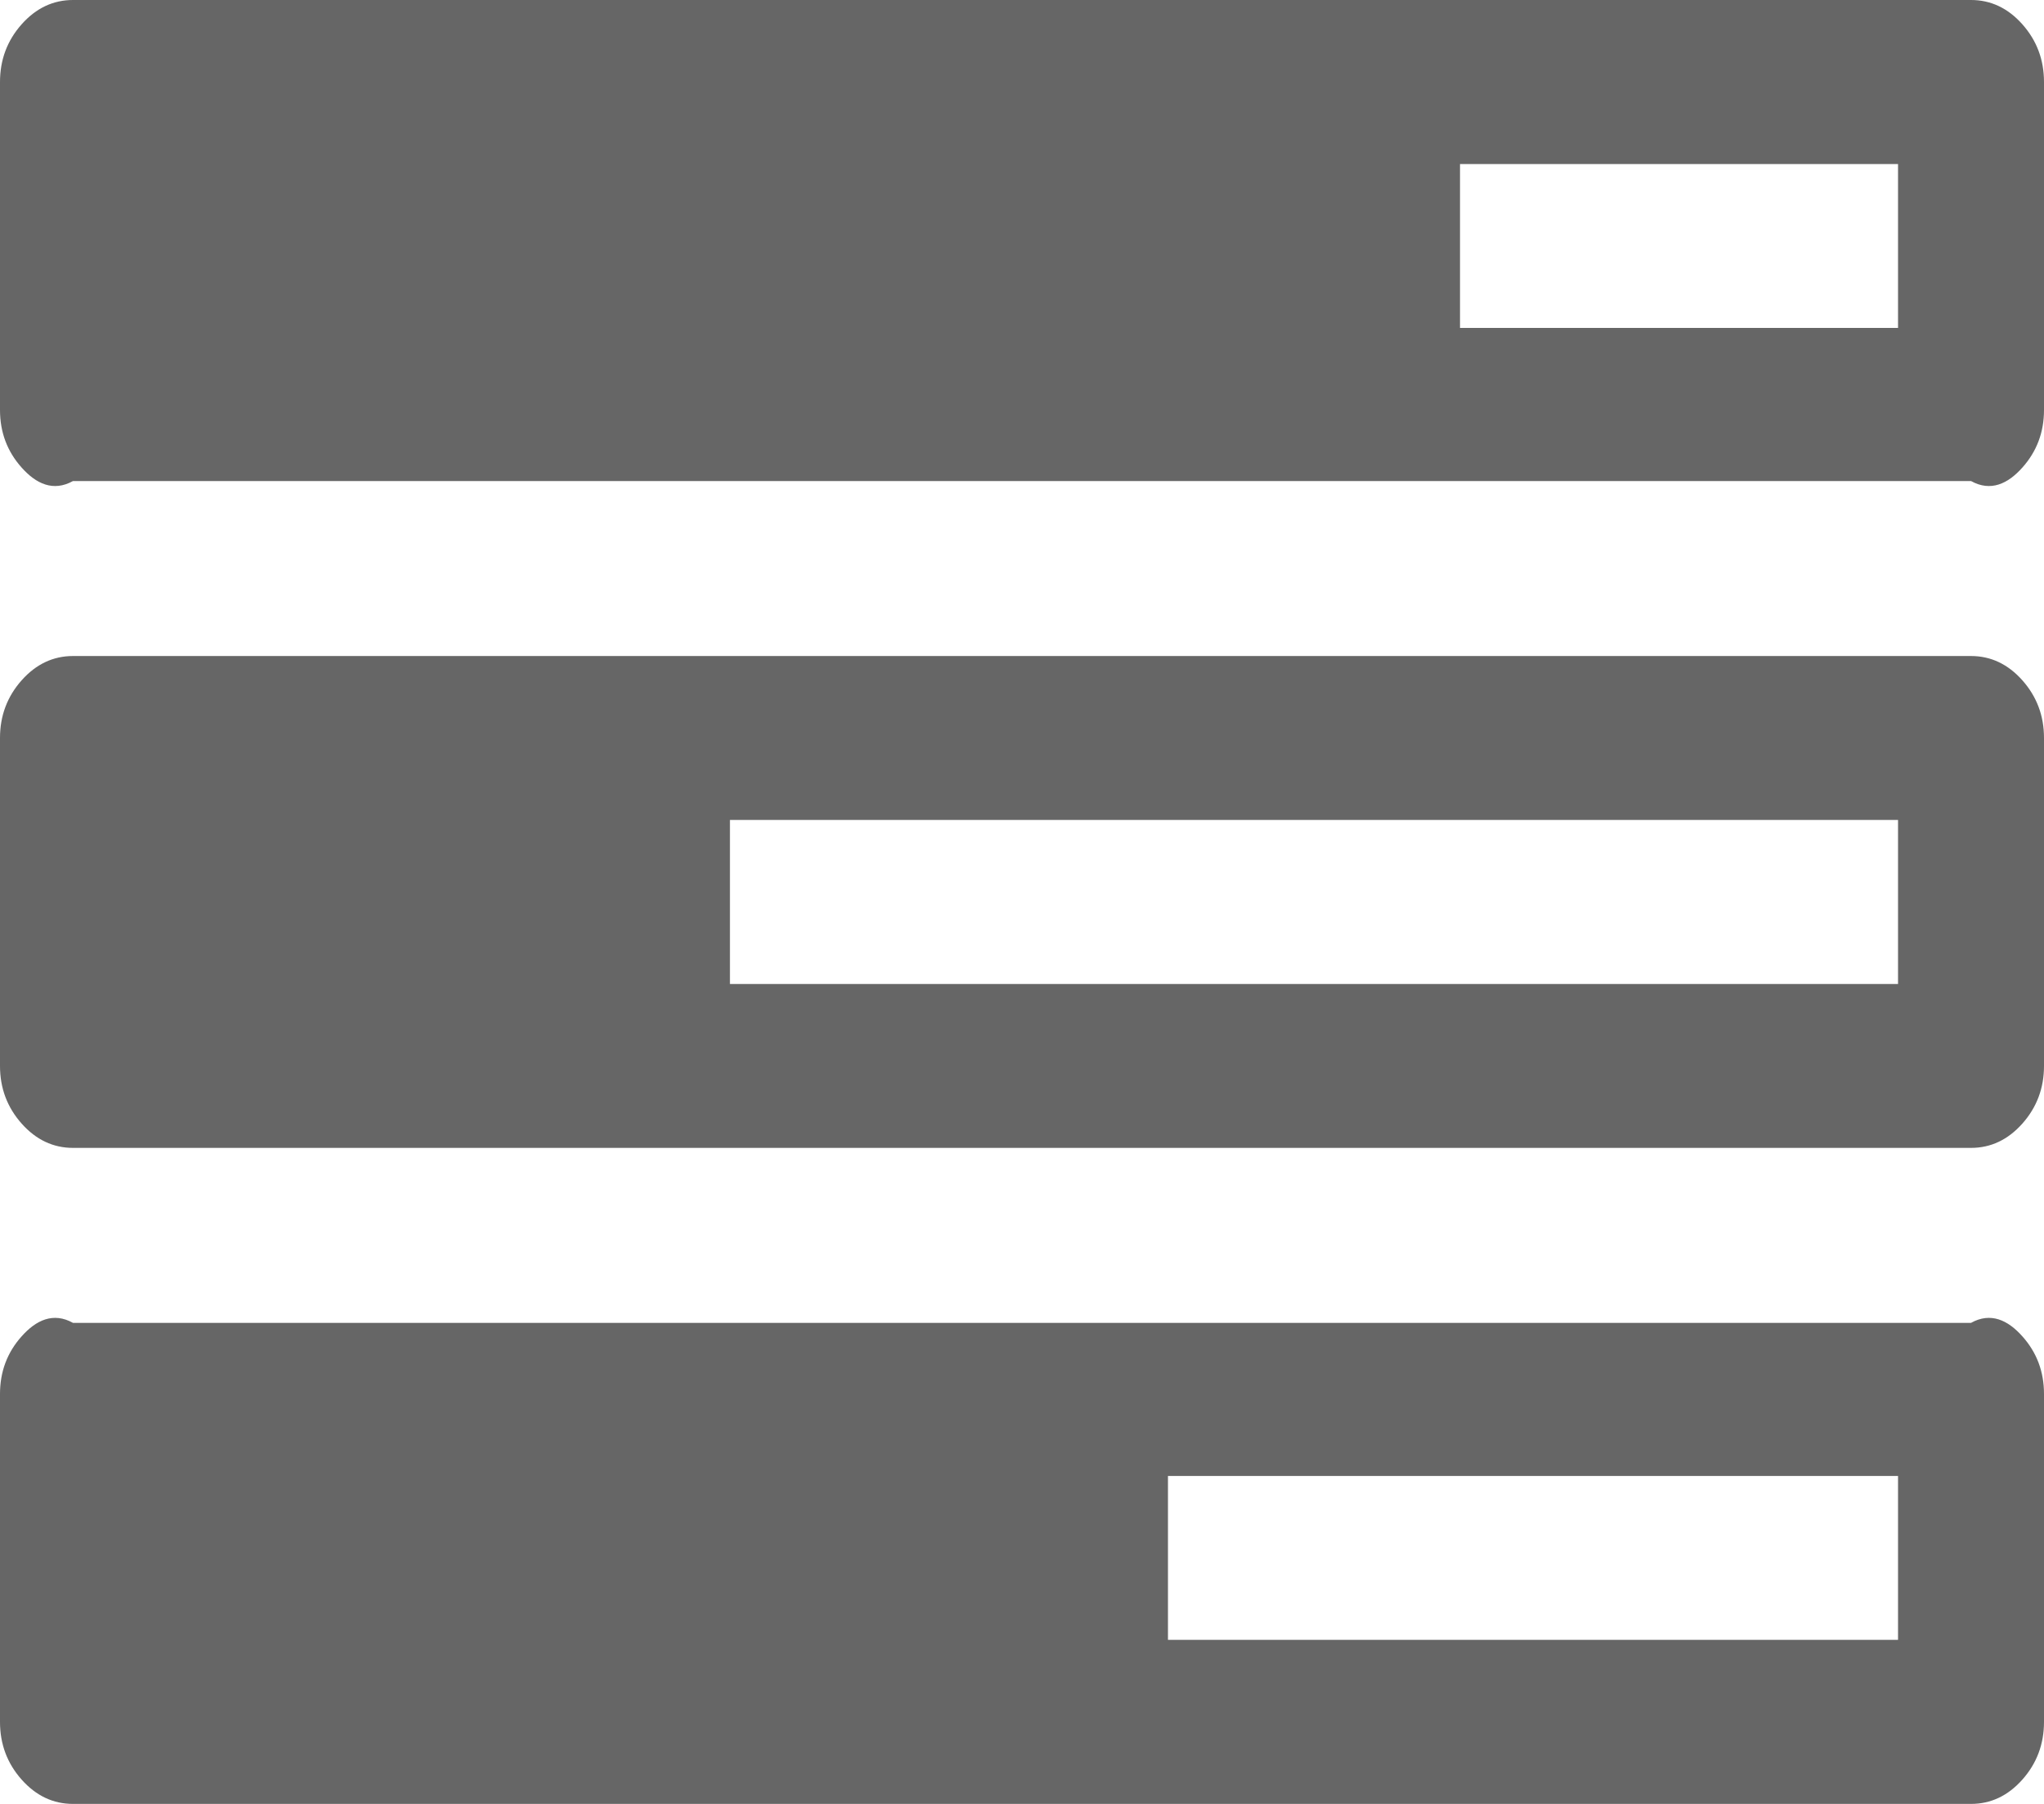 ﻿<?xml version="1.0" encoding="utf-8"?>
<svg version="1.1" xmlns:xlink="http://www.w3.org/1999/xlink" width="17px" height="15px" xmlns="http://www.w3.org/2000/svg">
  <g transform="matrix(1 0 0 1 -23 -18 )">
    <path d="M 9.714 12.273  L 9.714 13.636  L 15.786 13.636  L 15.786 12.273  L 9.714 12.273  Z M 6.071 6.818  L 6.071 8.182  L 15.786 8.182  L 15.786 6.818  L 6.071 6.818  Z M 12.143 1.364  L 12.143 2.727  L 15.786 2.727  L 15.786 1.364  L 12.143 1.364  Z M 16.82 11.112  C 16.94 11.246  17 11.406  17 11.591  L 17 14.318  C 17 14.503  16.94 14.663  16.82 14.798  C 16.7 14.933  16.557 15  16.393 15  L 0.607 15  C 0.443 15  0.3 14.933  0.18 14.798  C 0.06 14.663  0 14.503  0 14.318  L 0 11.591  C 0 11.406  0.06 11.246  0.18 11.112  C 0.3 10.977  0.443 10.909  0.607 11  L 16.393 11  C 16.557 10.909  16.7 10.977  16.82 11.112  Z M 16.82 5.657  C 16.94 5.792  17 5.952  17 6.136  L 17 8.864  C 17 9.048  16.94 9.208  16.82 9.343  C 16.7 9.478  16.557 9.545  16.393 9.545  L 0.607 9.545  C 0.443 9.545  0.3 9.478  0.18 9.343  C 0.06 9.208  0 9.048  0 8.864  L 0 6.136  C 0 5.952  0.06 5.792  0.18 5.657  C 0.3 5.522  0.443 5.455  0.607 5.455  L 16.393 5.455  C 16.557 5.455  16.7 5.522  16.82 5.657  Z M 16.82 0.202  C 16.94 0.337  17 0.497  17 0.682  L 17 3.409  C 17 3.594  16.94 3.754  16.82 3.888  C 16.7 4.023  16.557 4.091  16.393 4  L 0.607 4  C 0.443 4.091  0.3 4.023  0.18 3.888  C 0.06 3.754  0 3.594  0 3.409  L 0 0.682  C 0 0.497  0.06 0.337  0.18 0.202  C 0.3 0.067  0.443 0  0.607 0  L 16.393 0  C 16.557 0  16.7 0.067  16.82 0.202  Z " fill-rule="nonzero" fill="#666666" stroke="none" transform="matrix(1 0 0 1 23 18 )" />
  </g>
</svg>
